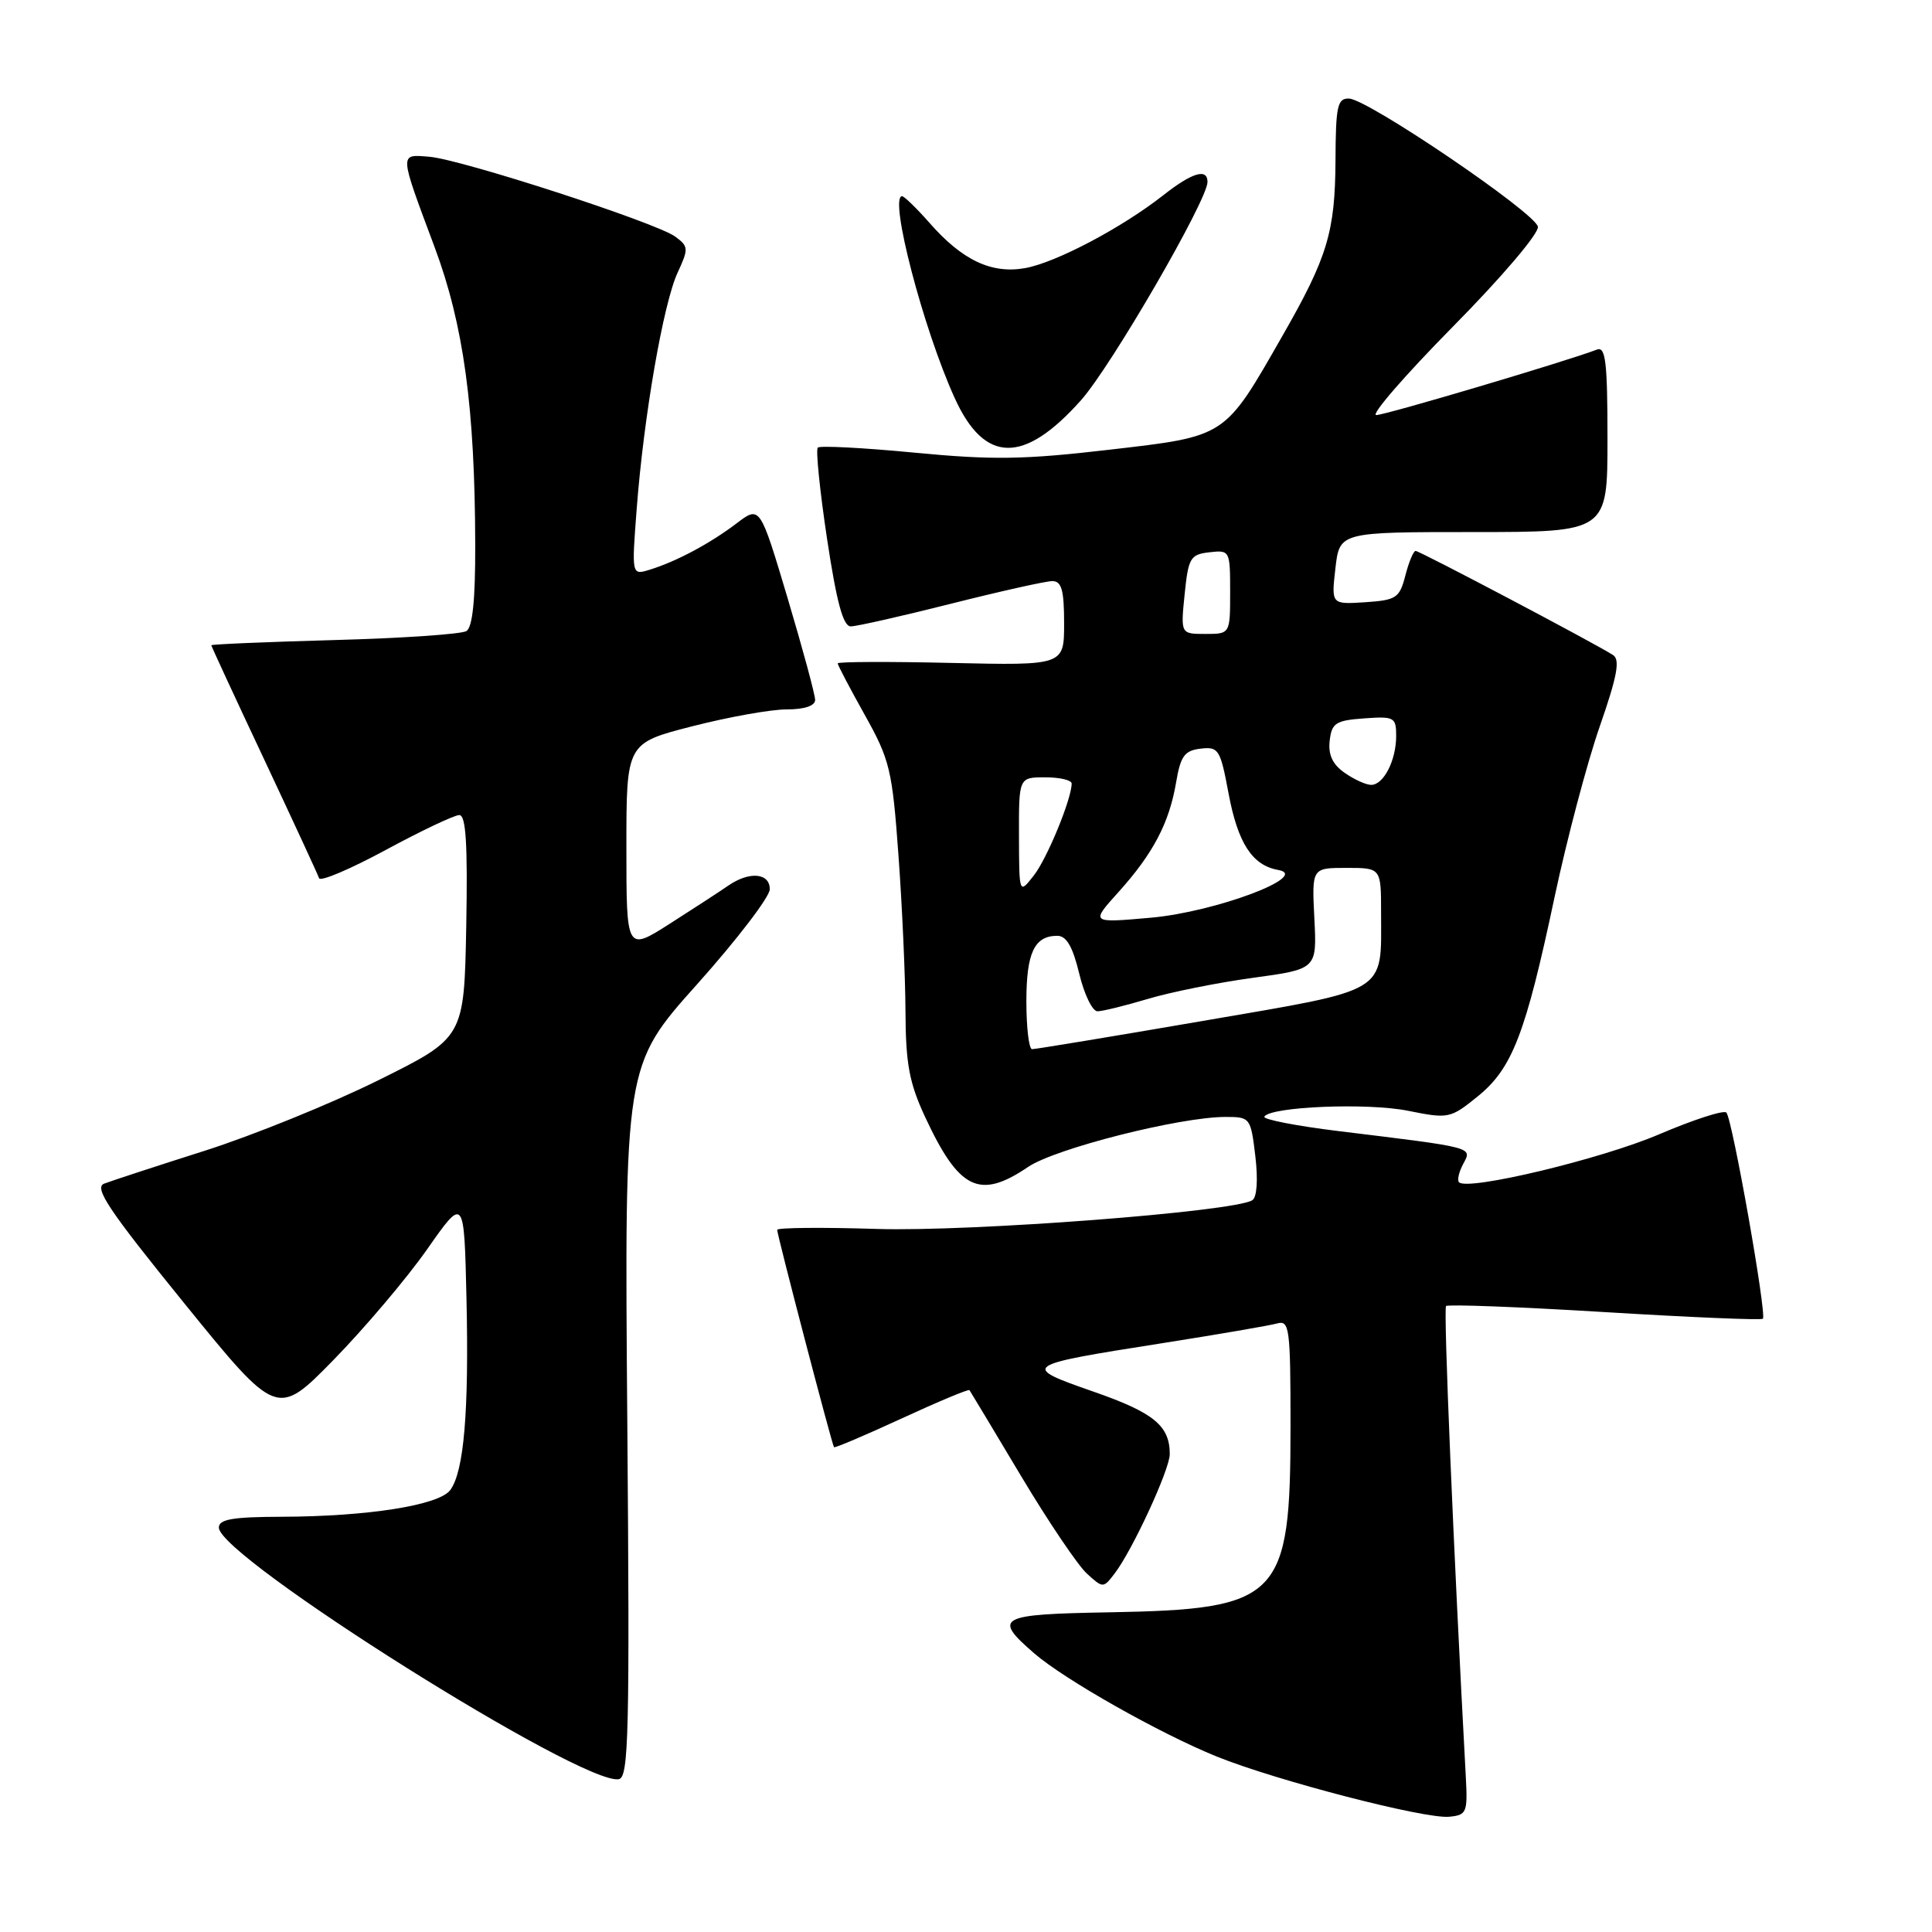 <?xml version="1.0" encoding="UTF-8" standalone="no"?>
<!DOCTYPE svg PUBLIC "-//W3C//DTD SVG 1.1//EN" "http://www.w3.org/Graphics/SVG/1.1/DTD/svg11.dtd" >
<svg xmlns="http://www.w3.org/2000/svg" xmlns:xlink="http://www.w3.org/1999/xlink" version="1.1" viewBox="0 0 256 256">
 <g >
 <path fill="currentColor"
d=" M 194.23 235.50 C 192.58 205.03 191.25 173.41 191.61 173.06 C 191.86 172.81 201.32 173.17 212.64 173.86 C 223.95 174.55 233.39 174.95 233.59 174.74 C 234.13 174.20 229.53 148.19 228.75 147.42 C 228.40 147.06 224.37 148.37 219.80 150.32 C 212.18 153.58 194.49 157.82 193.33 156.66 C 193.06 156.39 193.31 155.29 193.89 154.21 C 195.08 151.98 195.48 152.09 177.31 149.87 C 171.70 149.18 167.30 148.32 167.53 147.96 C 168.35 146.63 181.18 146.10 186.55 147.18 C 191.93 148.26 192.17 148.22 195.79 145.29 C 200.39 141.57 202.14 137.02 205.99 118.86 C 207.62 111.20 210.31 101.03 211.97 96.27 C 214.28 89.63 214.70 87.42 213.74 86.80 C 211.49 85.33 188.11 73.00 187.58 73.00 C 187.29 73.00 186.68 74.46 186.22 76.25 C 185.45 79.24 185.03 79.52 180.89 79.80 C 176.40 80.09 176.40 80.09 176.95 75.30 C 177.50 70.50 177.50 70.50 195.25 70.50 C 213.00 70.50 213.00 70.50 213.00 58.14 C 213.00 47.99 212.75 45.88 211.61 46.32 C 207.51 47.89 183.56 55.00 182.36 55.00 C 181.59 55.00 186.16 49.73 192.51 43.29 C 198.99 36.73 203.94 30.91 203.78 30.04 C 203.44 28.20 181.26 13.14 178.75 13.06 C 177.22 13.01 176.99 14.05 176.96 21.25 C 176.91 30.74 175.90 34.08 169.94 44.48 C 162.20 58.03 162.57 57.78 147.00 59.59 C 135.67 60.91 131.52 60.97 121.18 59.98 C 114.41 59.33 108.64 59.03 108.36 59.31 C 108.08 59.59 108.63 65.03 109.59 71.41 C 110.86 79.81 111.72 83.00 112.73 83.00 C 113.49 83.00 119.46 81.65 126.00 80.00 C 132.54 78.35 138.58 77.00 139.44 77.00 C 140.67 77.00 141.00 78.19 141.00 82.59 C 141.00 88.18 141.00 88.18 126.00 87.84 C 117.75 87.65 111.00 87.68 111.00 87.90 C 111.00 88.13 112.61 91.19 114.58 94.72 C 117.91 100.67 118.23 101.99 119.05 113.31 C 119.54 120.02 119.96 129.32 119.98 134.00 C 120.01 140.96 120.48 143.49 122.58 148.00 C 127.08 157.67 129.79 158.99 136.22 154.63 C 139.82 152.18 156.34 148.00 162.39 148.00 C 165.66 148.00 165.73 148.10 166.34 153.21 C 166.71 156.35 166.55 158.66 165.93 159.04 C 163.46 160.57 128.65 163.23 116.17 162.84 C 108.93 162.61 102.99 162.67 102.98 162.96 C 102.96 163.56 110.22 191.35 110.51 191.76 C 110.60 191.90 114.63 190.19 119.46 187.96 C 124.29 185.73 128.34 184.04 128.46 184.20 C 128.58 184.37 131.65 189.47 135.27 195.54 C 138.90 201.61 142.84 207.45 144.03 208.52 C 146.16 210.46 146.19 210.46 147.70 208.49 C 150.06 205.40 155.00 194.71 155.00 192.68 C 155.00 188.92 152.90 187.19 144.92 184.41 C 135.19 181.02 135.35 180.91 154.00 177.98 C 161.43 176.81 168.29 175.63 169.25 175.36 C 170.86 174.91 171.00 176.02 171.00 188.96 C 171.00 211.83 169.64 213.23 147.00 213.64 C 132.24 213.90 131.52 214.29 137.03 219.07 C 141.06 222.56 153.69 229.70 161.22 232.75 C 169.12 235.94 188.73 241.02 192.00 240.73 C 194.34 240.51 194.48 240.19 194.23 235.50 Z  M 83.12 188.33 C 82.74 141.18 82.74 141.18 92.37 130.42 C 97.67 124.49 102.00 118.83 102.00 117.83 C 102.00 115.65 99.28 115.42 96.47 117.37 C 95.39 118.12 91.91 120.38 88.75 122.40 C 83.00 126.06 83.00 126.06 83.00 112.27 C 83.00 98.47 83.00 98.47 91.75 96.23 C 96.56 95.00 102.19 93.99 104.25 94.00 C 106.58 94.00 108.00 93.53 108.01 92.75 C 108.01 92.06 106.37 85.99 104.36 79.25 C 100.70 66.99 100.70 66.99 97.60 69.35 C 94.08 72.02 89.63 74.40 86.09 75.49 C 83.69 76.23 83.69 76.23 84.37 67.37 C 85.30 55.17 87.90 40.19 89.79 36.12 C 91.26 32.95 91.24 32.65 89.47 31.35 C 86.92 29.49 61.11 21.11 56.88 20.77 C 52.88 20.45 52.85 20.06 57.60 32.78 C 61.44 43.09 62.93 54.01 62.97 72.19 C 62.99 79.46 62.62 83.12 61.80 83.62 C 61.14 84.03 53.26 84.57 44.30 84.81 C 35.33 85.06 28.00 85.37 28.00 85.50 C 28.00 85.63 31.15 92.44 35.00 100.62 C 38.84 108.80 42.12 115.89 42.28 116.37 C 42.45 116.85 46.42 115.16 51.12 112.62 C 55.82 110.08 60.20 108.00 60.86 108.00 C 61.74 108.00 61.98 111.83 61.78 122.75 C 61.50 137.50 61.50 137.50 50.13 143.14 C 43.88 146.24 33.53 150.44 27.13 152.48 C 20.74 154.51 14.73 156.48 13.80 156.84 C 12.42 157.38 14.39 160.33 24.40 172.67 C 36.71 187.84 36.71 187.84 44.22 180.17 C 48.34 175.95 53.92 169.36 56.61 165.52 C 61.50 158.54 61.50 158.54 61.81 172.02 C 62.15 187.04 61.48 194.95 59.67 197.43 C 58.20 199.45 48.73 200.95 37.25 200.98 C 30.84 201.00 29.00 201.31 29.00 202.41 C 29.00 206.31 77.22 236.65 82.00 235.75 C 83.31 235.51 83.45 229.64 83.12 188.33 Z  M 143.24 53.03 C 147.24 48.54 160.00 26.52 160.00 24.11 C 160.00 22.25 157.97 22.86 154.14 25.87 C 148.67 30.17 139.96 34.77 135.87 35.52 C 131.41 36.33 127.52 34.50 123.18 29.55 C 121.46 27.60 119.82 26.00 119.53 26.00 C 117.75 26.00 122.34 43.62 126.51 52.76 C 130.46 61.45 135.67 61.53 143.24 53.03 Z  M 136.00 132.70 C 136.00 126.24 137.06 124.00 140.10 124.00 C 141.31 124.00 142.14 125.43 143.00 129.00 C 143.66 131.75 144.75 134.00 145.42 134.00 C 146.09 134.00 149.08 133.26 152.07 132.37 C 155.06 131.47 161.32 130.21 166.00 129.57 C 174.50 128.41 174.50 128.41 174.16 121.71 C 173.82 115.00 173.82 115.00 178.41 115.00 C 183.00 115.00 183.00 115.00 183.00 120.93 C 183.00 131.76 184.25 131.00 159.37 135.28 C 147.34 137.35 137.16 139.03 136.75 139.02 C 136.34 139.01 136.00 136.16 136.00 132.70 Z  M 148.19 118.22 C 152.79 113.12 154.93 109.05 155.84 103.67 C 156.43 100.17 156.96 99.45 159.09 99.20 C 161.47 98.92 161.70 99.30 162.78 105.08 C 164.01 111.70 165.92 114.66 169.35 115.27 C 173.80 116.05 161.07 120.84 152.50 121.60 C 144.50 122.31 144.50 122.31 148.19 118.22 Z  M 135.02 110.75 C 135.00 103.00 135.00 103.00 138.50 103.00 C 140.43 103.00 142.00 103.37 142.00 103.82 C 142.00 105.85 138.76 113.74 136.99 116.00 C 135.04 118.50 135.04 118.50 135.02 110.75 Z  M 178.17 102.40 C 176.57 101.29 175.98 100.01 176.19 98.15 C 176.46 95.80 176.99 95.46 180.75 95.19 C 184.75 94.90 185.00 95.04 185.00 97.51 C 185.00 100.75 183.34 104.00 181.69 104.00 C 181.00 104.00 179.42 103.28 178.17 102.40 Z  M 156.97 78.75 C 157.46 73.92 157.72 73.47 160.25 73.18 C 162.96 72.87 163.00 72.95 163.00 78.43 C 163.00 84.00 163.00 84.00 159.72 84.00 C 156.44 84.00 156.44 84.00 156.97 78.75 Z "/>
</g>
</svg>
